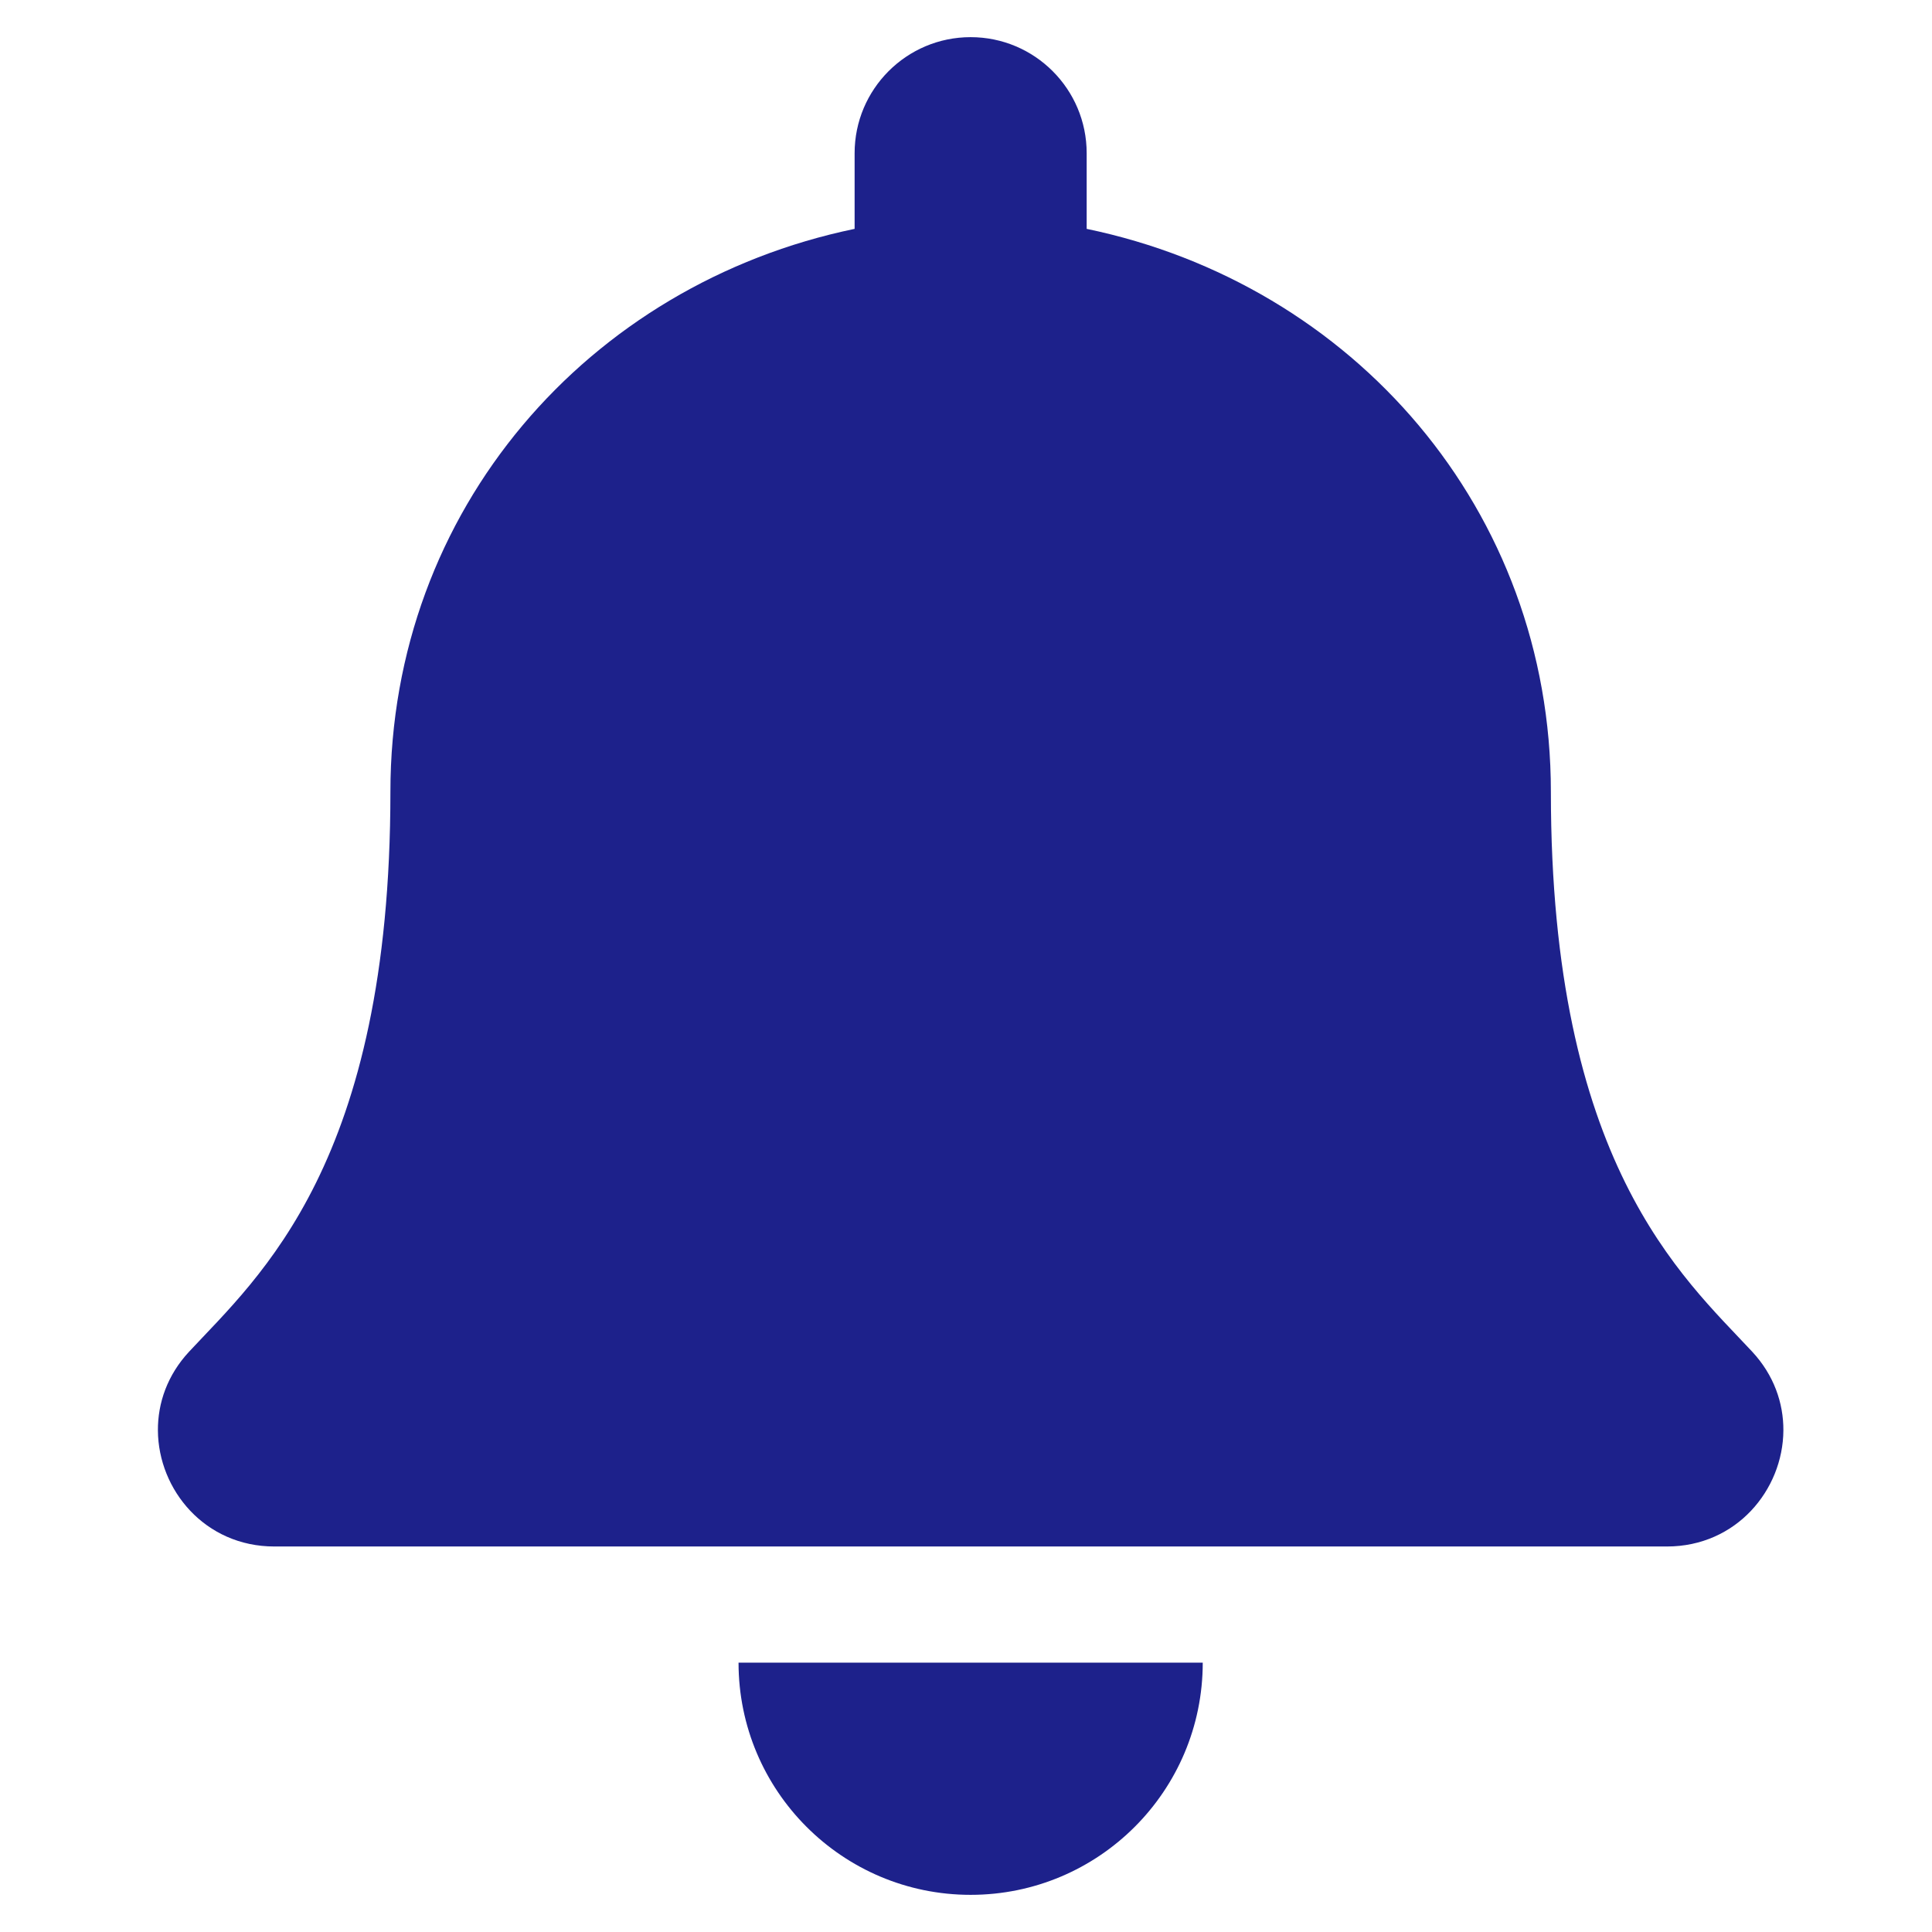 <svg xmlns="http://www.w3.org/2000/svg" width="26" height="26" viewBox="0 0 26 26" fill="none">
<g clip-path="url(#clip0_513_239)">
<path d="M13.062 25.5C14.787 25.5 16.186 24.101 16.186 22.375H9.939C9.939 24.101 11.338 25.5 13.062 25.5ZM23.58 18.19C22.636 17.176 20.871 15.651 20.871 10.656C20.871 6.862 18.211 3.825 14.624 3.08V2.062C14.624 1.2 13.925 0.5 13.062 0.5C12.2 0.5 11.501 1.2 11.501 2.062V3.08C7.914 3.825 5.254 6.862 5.254 10.656C5.254 15.651 3.489 17.176 2.545 18.19C2.252 18.505 2.123 18.881 2.125 19.25C2.13 20.051 2.759 20.812 3.692 20.812H22.433C23.366 20.812 23.995 20.051 24 19.25C24.002 18.881 23.872 18.504 23.58 18.19Z" fill="#1D218B"/>
</g>
<defs>
<clipPath id="clip0_513_239">
<rect width="25.875" height="25" fill="white" transform="translate(0.125 0.5)"/>
</clipPath>
</defs>
</svg>